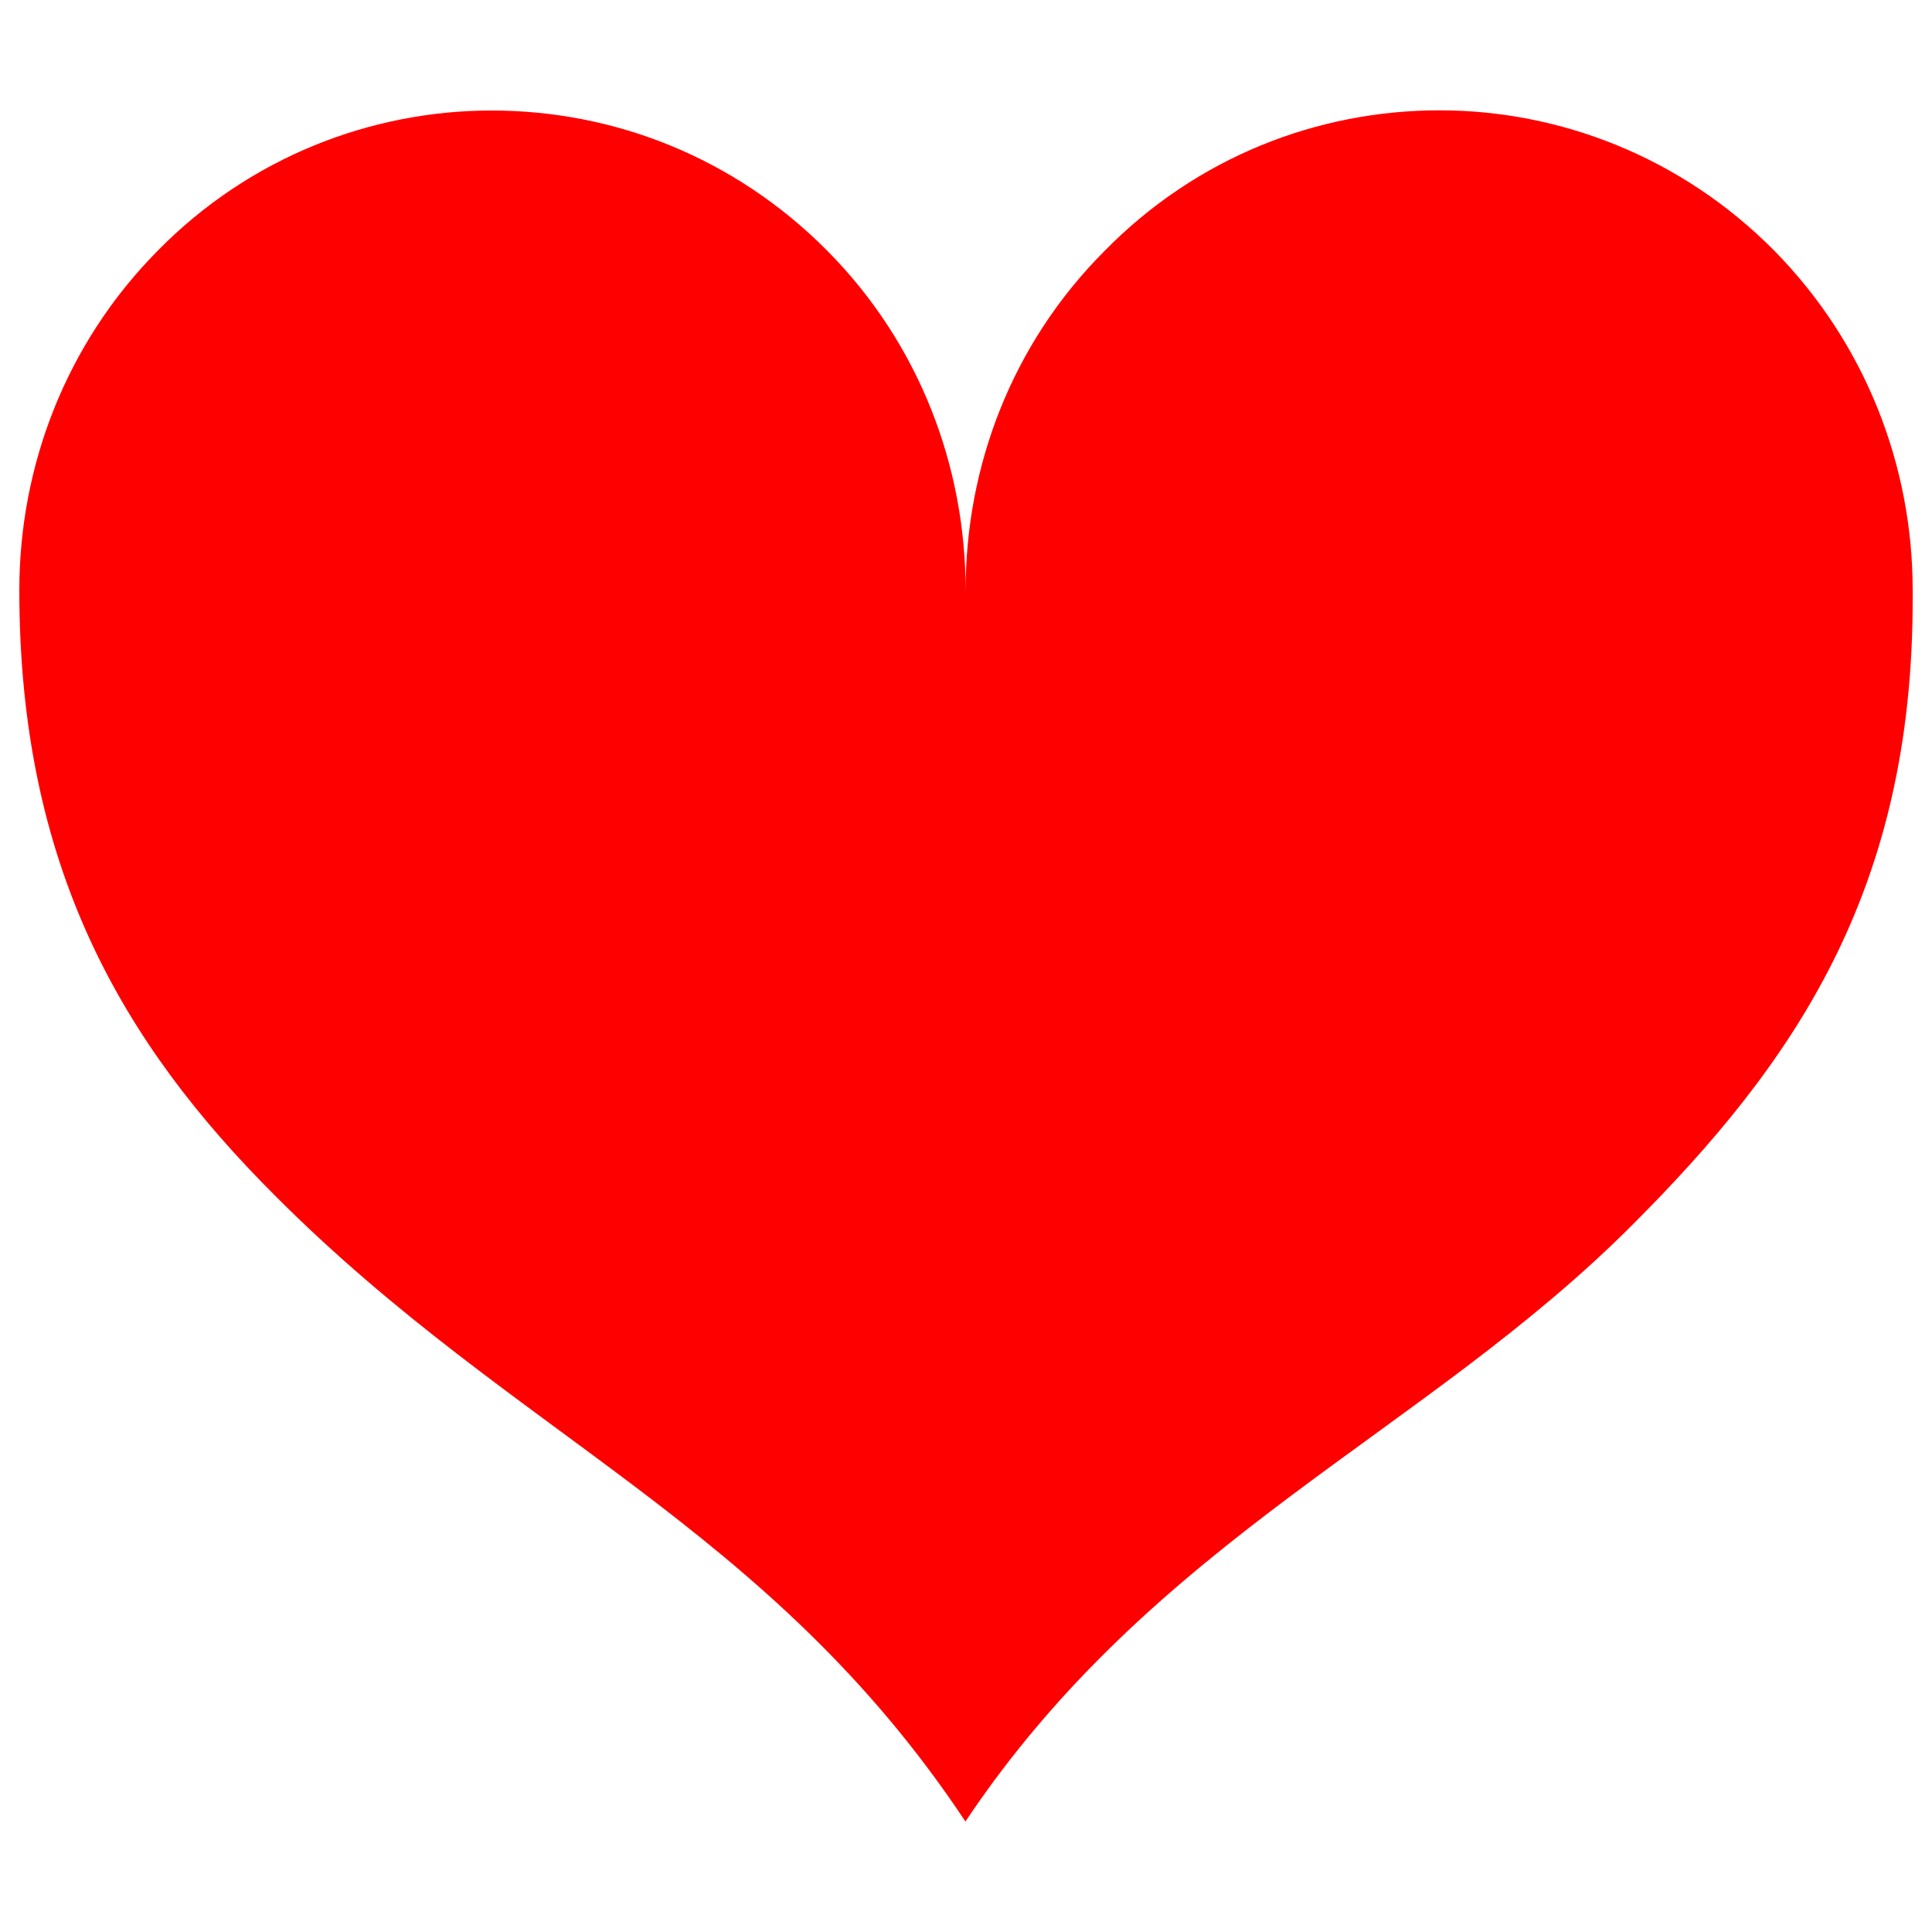 <?xml version="1.0" encoding="utf-8"?>
<!-- Svg Vector Icons : http://www.onlinewebfonts.com/icon -->
<!DOCTYPE svg PUBLIC "-//W3C//DTD SVG 1.1//EN" "http://www.w3.org/Graphics/SVG/1.1/DTD/svg11.dtd">
<svg version="1.1" xmlns="http://www.w3.org/2000/svg" xmlns:xlink="http://www.w3.org/1999/xlink" fill="red" height="22px" width="22px" x="0px" y="0px" viewBox="0 0 1000 1000" enable-background="new 0 0 1000 1000" xml:space="preserve">
<g><path d="M499.8,305.5L499.8,305.5c0-63.8,23.7-127.4,72-175.7C619.4,81.3,682,57.1,745.1,57.1l0,0c62.3,0,125.3,24.2,173.2,72.6c47.6,48.3,71.7,111.9,71.7,175.7v5c0,150.7-61,239.5-145.2,323.7c-107.7,108-247,161.9-345.1,308.7c-102-153.6-232.7-198.9-357.4-324C63,539.6,10,448.4,10,305.5l0,0c0-63.8,23.8-127.4,71.6-175.7c47.6-48.5,110.6-72.6,172.9-72.6l0,0c63.2,0,125.7,24.2,173.7,72.6C476.1,178.1,499.8,241.7,499.8,305.5L499.8,305.5z"/></g>
</svg>